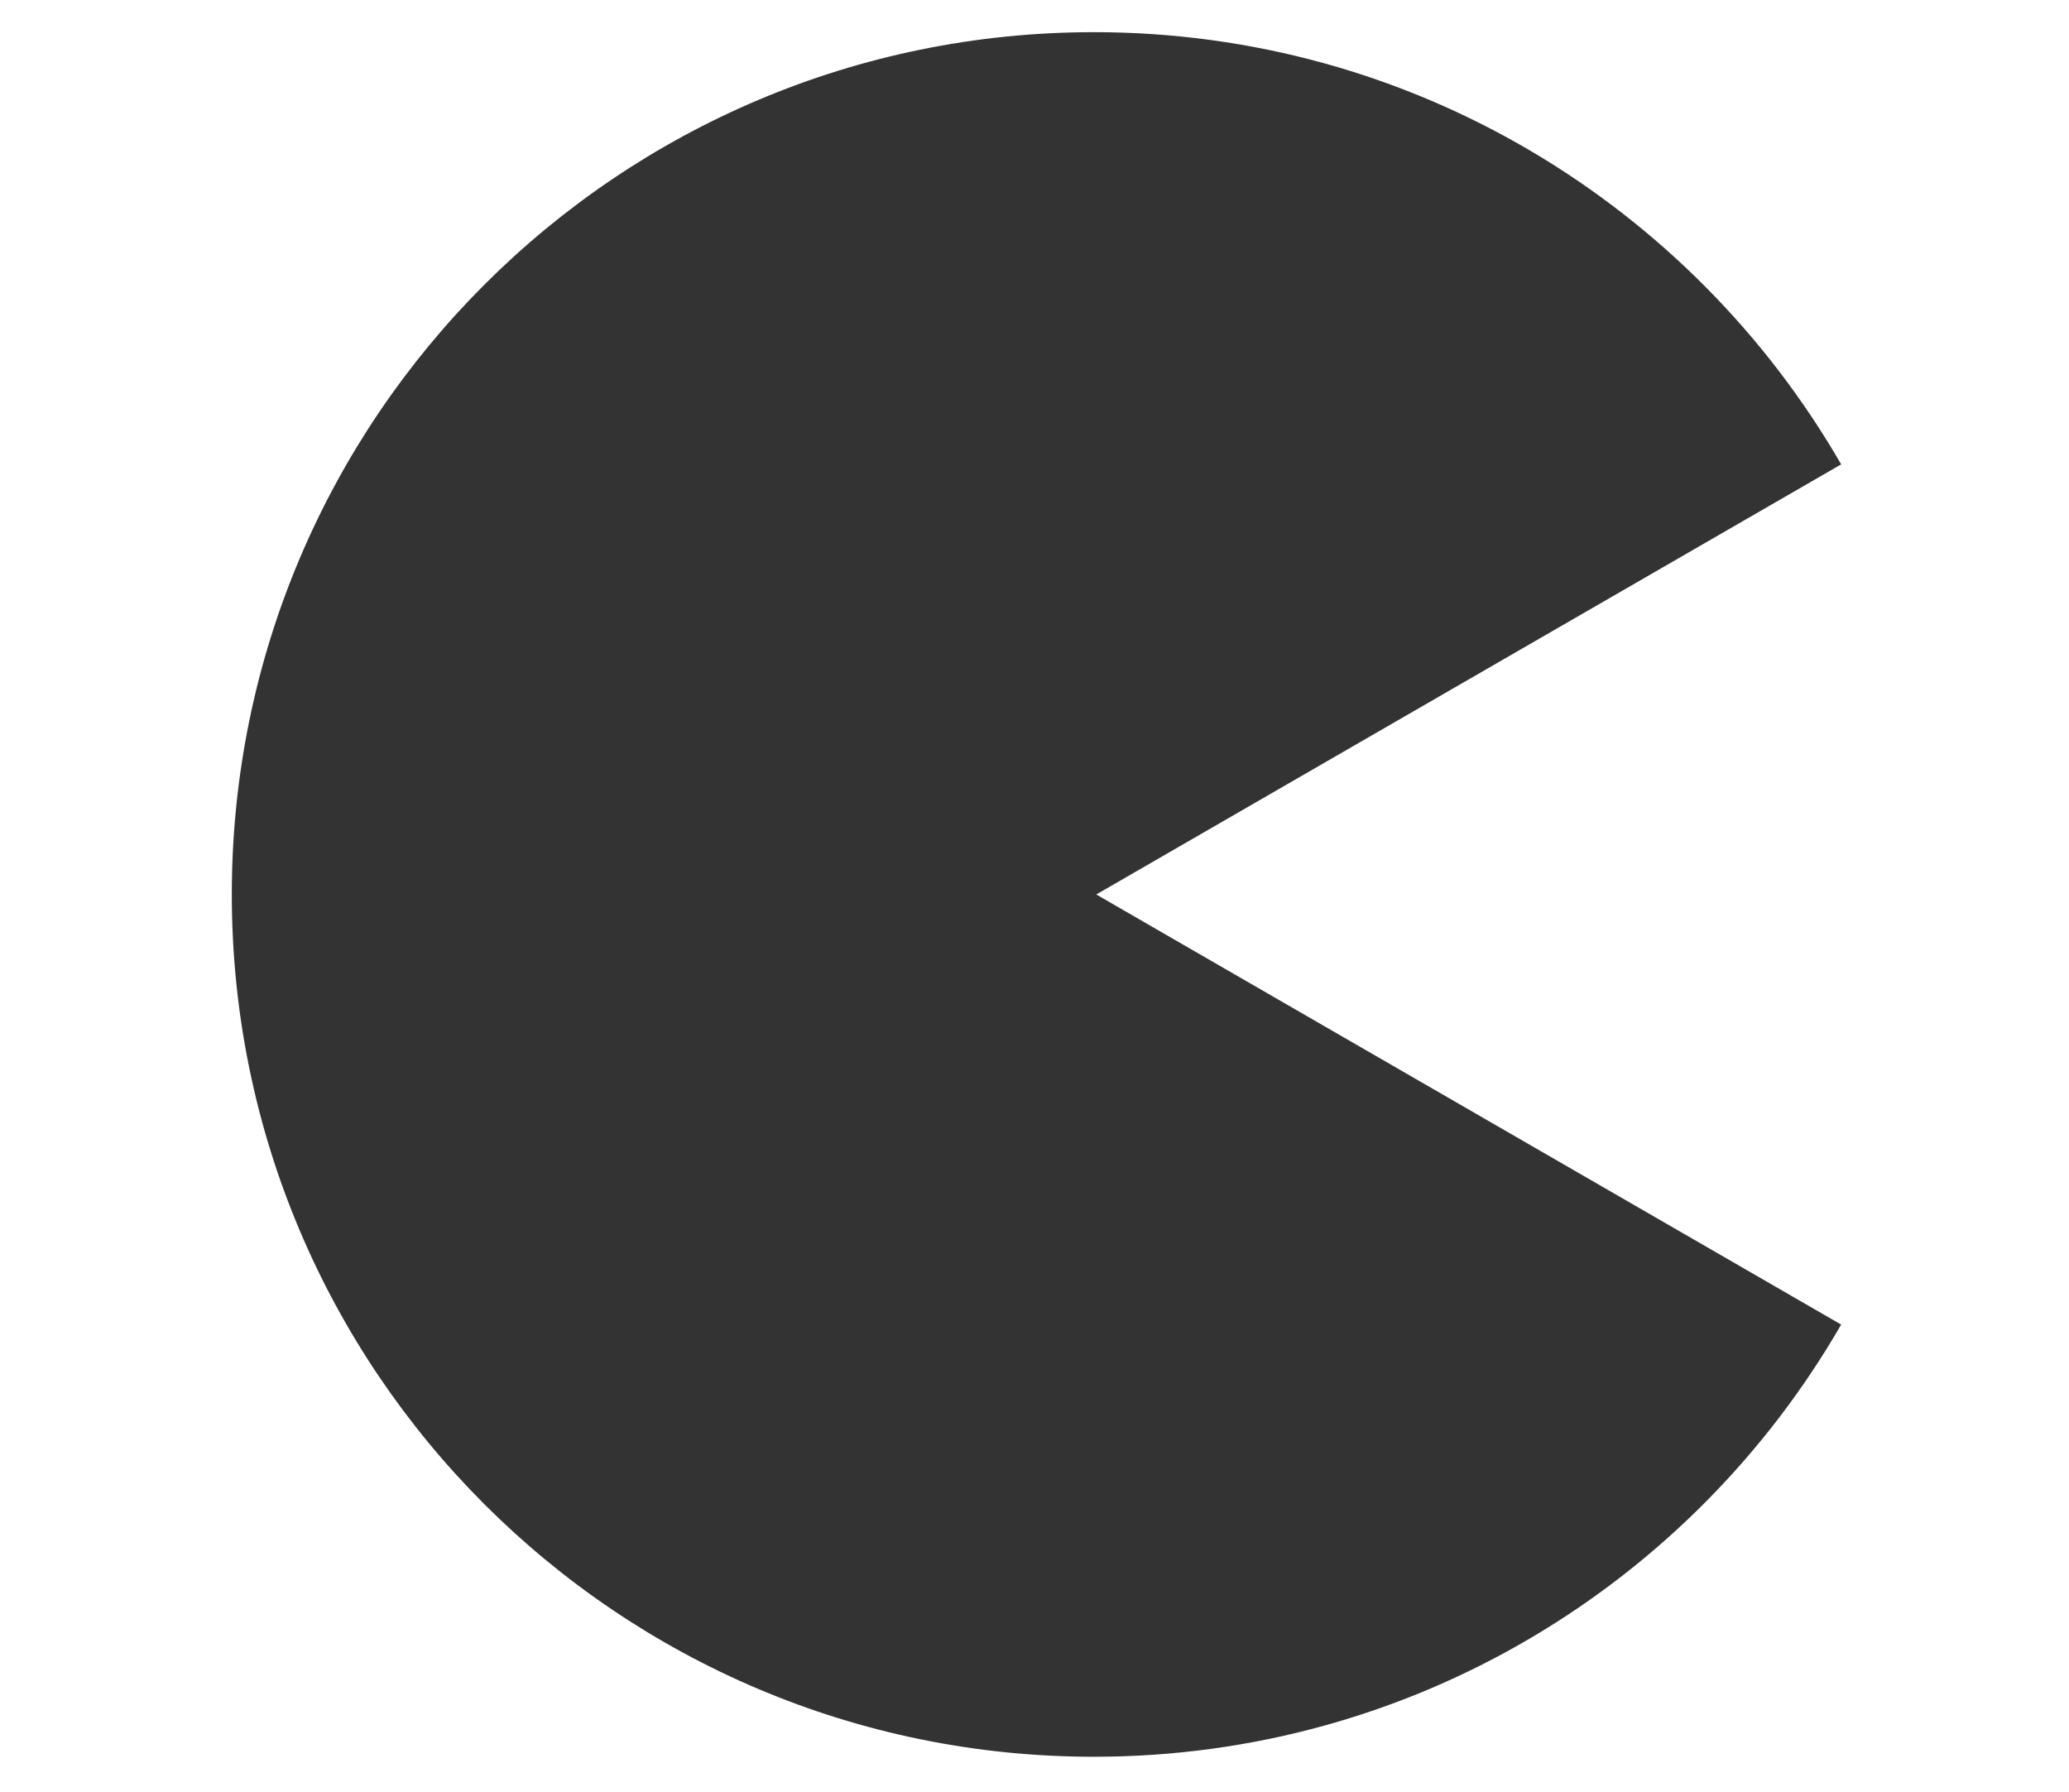 <?xml version="1.0" encoding="utf-8"?>
<!-- Generator: Adobe Illustrator 16.0.0, SVG Export Plug-In . SVG Version: 6.00 Build 0)  -->
<!DOCTYPE svg PUBLIC "-//W3C//DTD SVG 1.1//EN" "http://www.w3.org/Graphics/SVG/1.1/DTD/svg11.dtd">
<svg version="1.1" id="Layer_1" xmlns="http://www.w3.org/2000/svg" xmlns:xlink="http://www.w3.org/1999/xlink" x="0px" y="0px"
	 width="310px" height="268.468px" viewBox="0 0 310 268.468" enable-background="new 0 0 310 268.468" xml:space="preserve">
<symbol  id="c" viewBox="-120.566 -129.181 241.133 258.361">
	<path fill="#333333" d="M120.566-64.437L8.958-0.001l111.608,64.434C98.244,103.122,56.49,129.181,8.615,129.181
		c-71.342,0-129.181-57.832-129.181-129.182c0-71.344,57.839-129.18,129.181-129.18C56.49-129.181,98.244-103.122,120.566-64.437z"
		/>
	<polygon display="none" fill="none" points="-121,129 121,129 121,-129 -121,-129 	"/>
</symbol>
<use xlink:href="#c"  width="241.133" height="258.361" x="-120.566" y="-129.181" transform="matrix(1 0 0 -1 155.297 134)" overflow="visible"/>
</svg>
